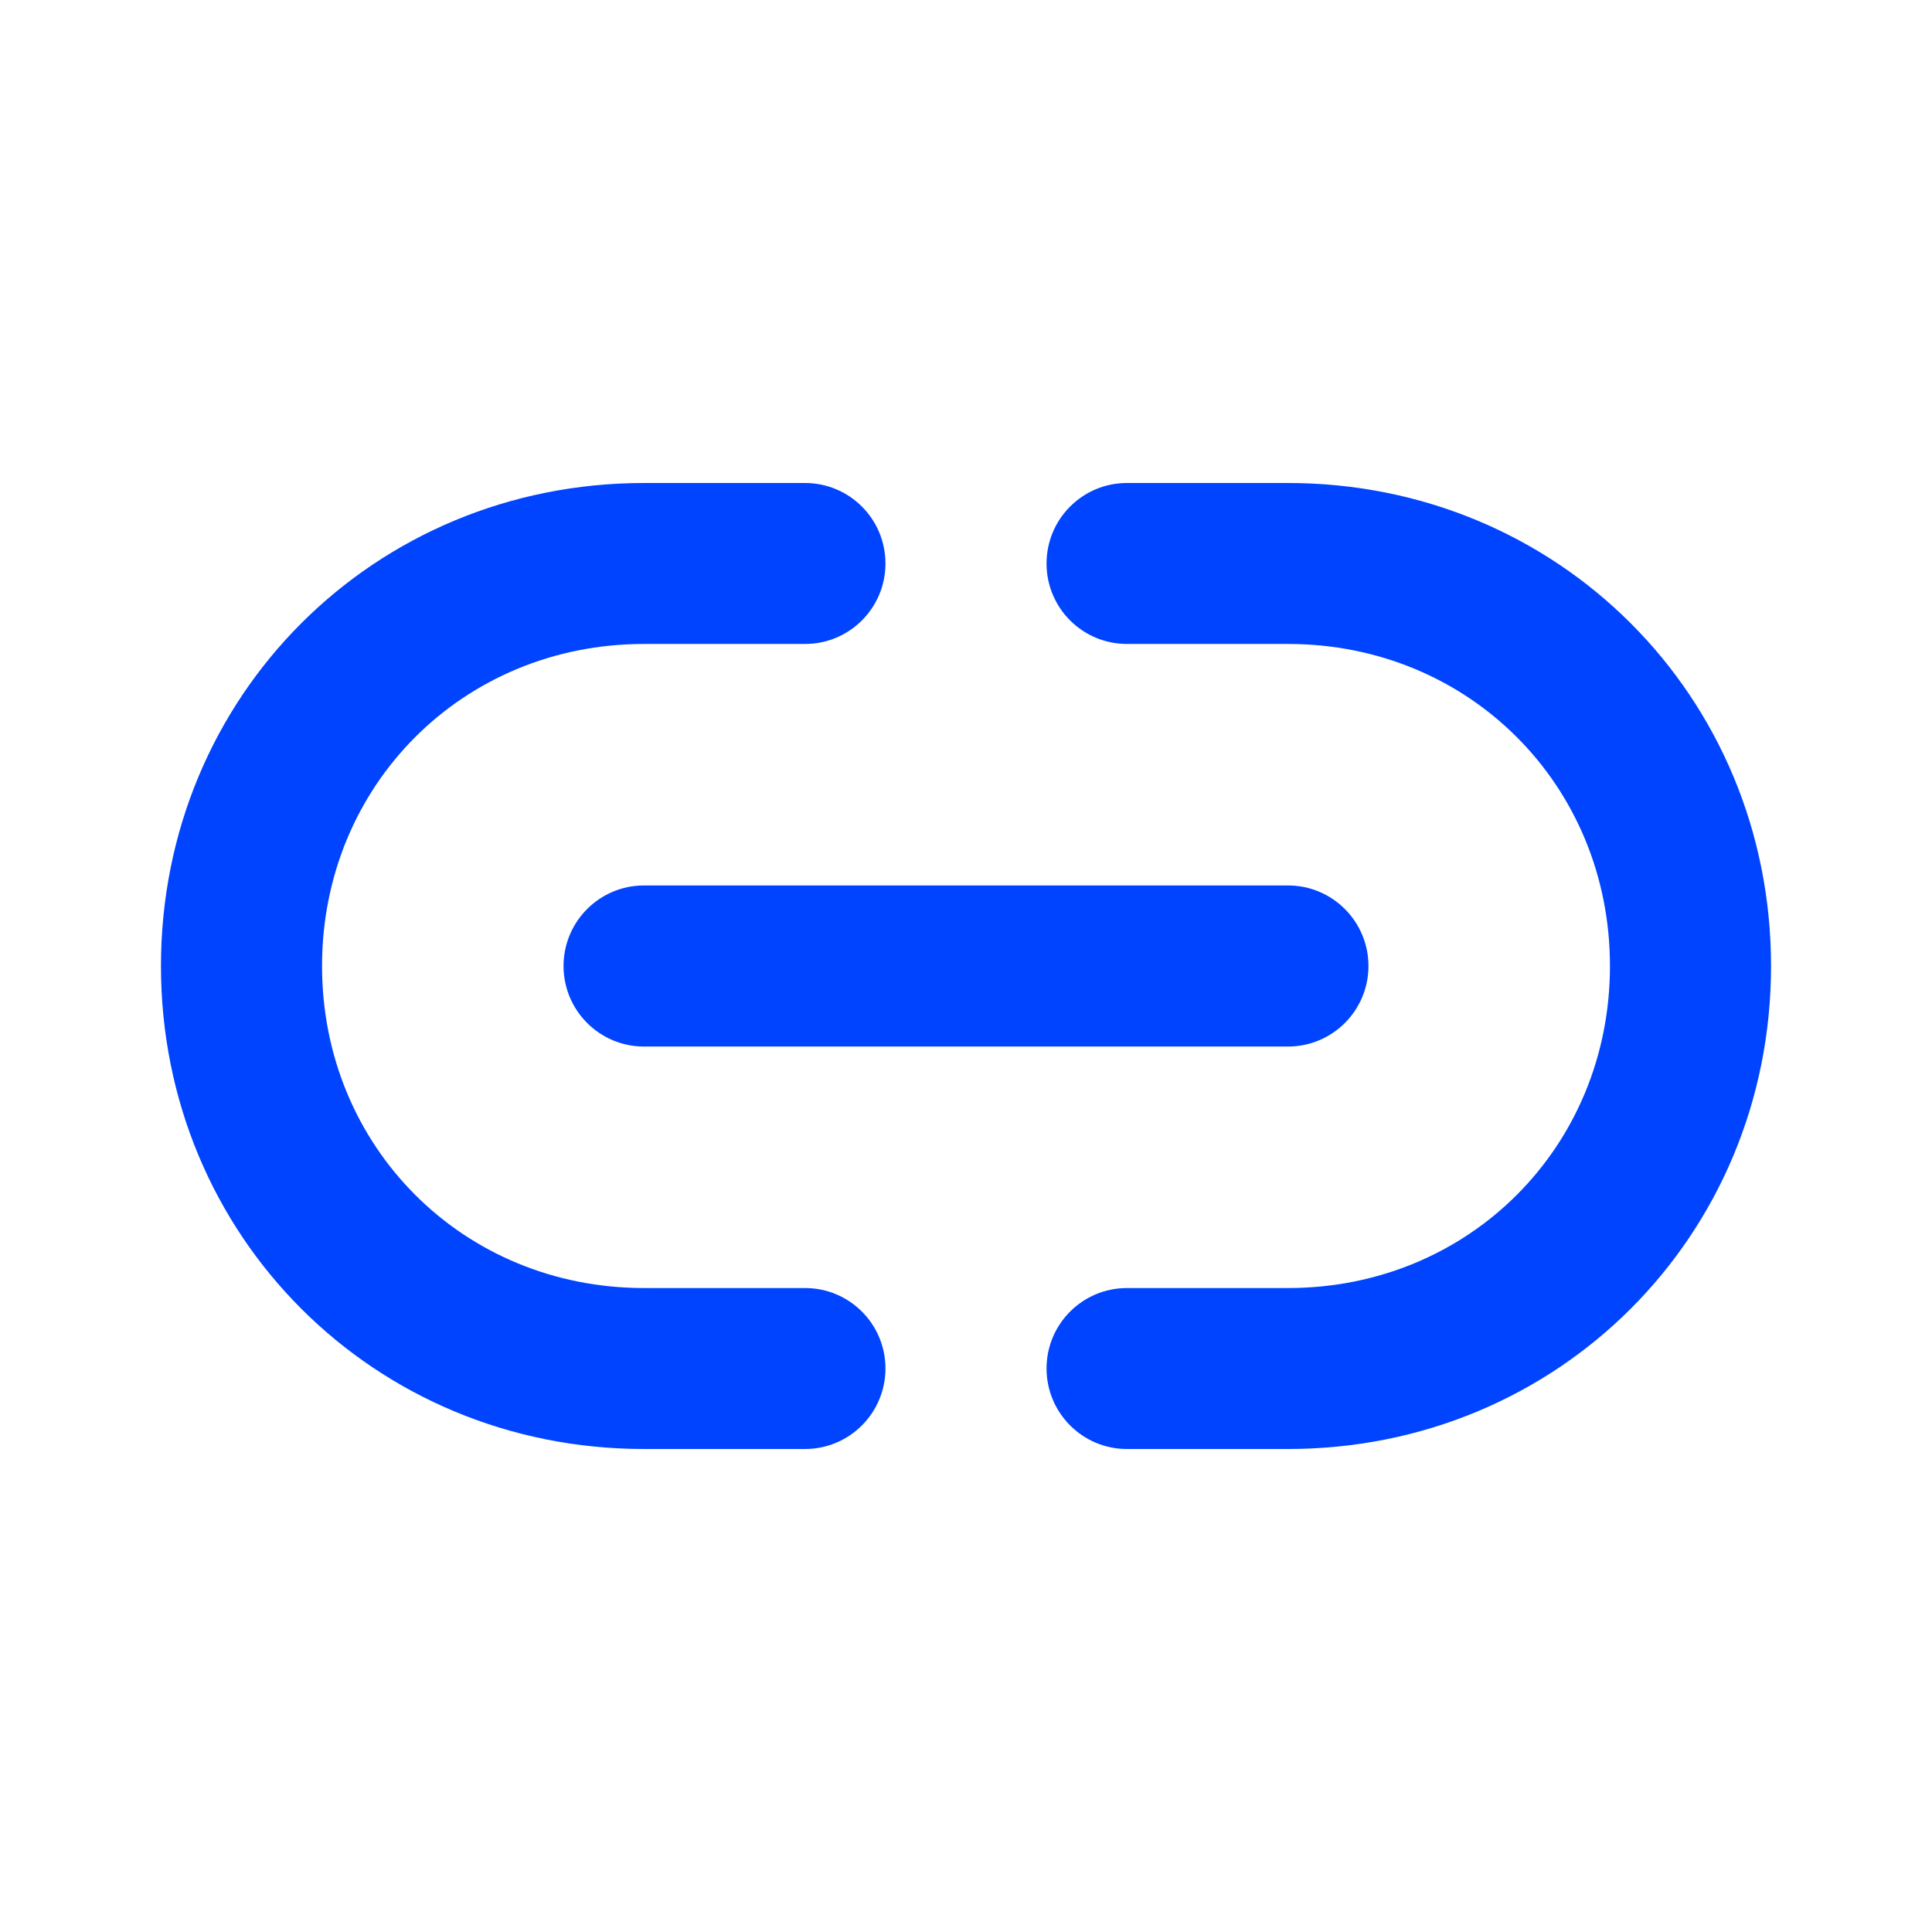 <svg width="16" height="16" viewBox="0 0 16 16" fill="none" xmlns="http://www.w3.org/2000/svg">
<path d="M5.333 5.333C3.835 5.333 2.667 6.502 2.667 8C2.667 9.498 3.835 10.667 5.333 10.667H6.667C7.035 10.667 7.333 10.965 7.333 11.333C7.333 11.701 7.035 12 6.667 12H5.333C3.098 12 1.333 10.235 1.333 8C1.333 5.765 3.098 4 5.333 4H6.667C7.035 4 7.333 4.298 7.333 4.667C7.333 5.035 7.035 5.333 6.667 5.333H5.333ZM8.667 4.667C8.667 4.298 8.965 4 9.333 4H10.667C12.902 4 14.667 5.765 14.667 8C14.667 10.235 12.902 12 10.667 12H9.333C8.965 12 8.667 11.701 8.667 11.333C8.667 10.965 8.965 10.667 9.333 10.667H10.667C12.165 10.667 13.333 9.498 13.333 8C13.333 6.502 12.165 5.333 10.667 5.333H9.333C8.965 5.333 8.667 5.035 8.667 4.667ZM4.667 8C4.667 7.632 4.965 7.333 5.333 7.333H10.667C11.035 7.333 11.333 7.632 11.333 8C11.333 8.368 11.035 8.667 10.667 8.667H5.333C4.965 8.667 4.667 8.368 4.667 8Z" fill="#0044FF"/>
</svg>
